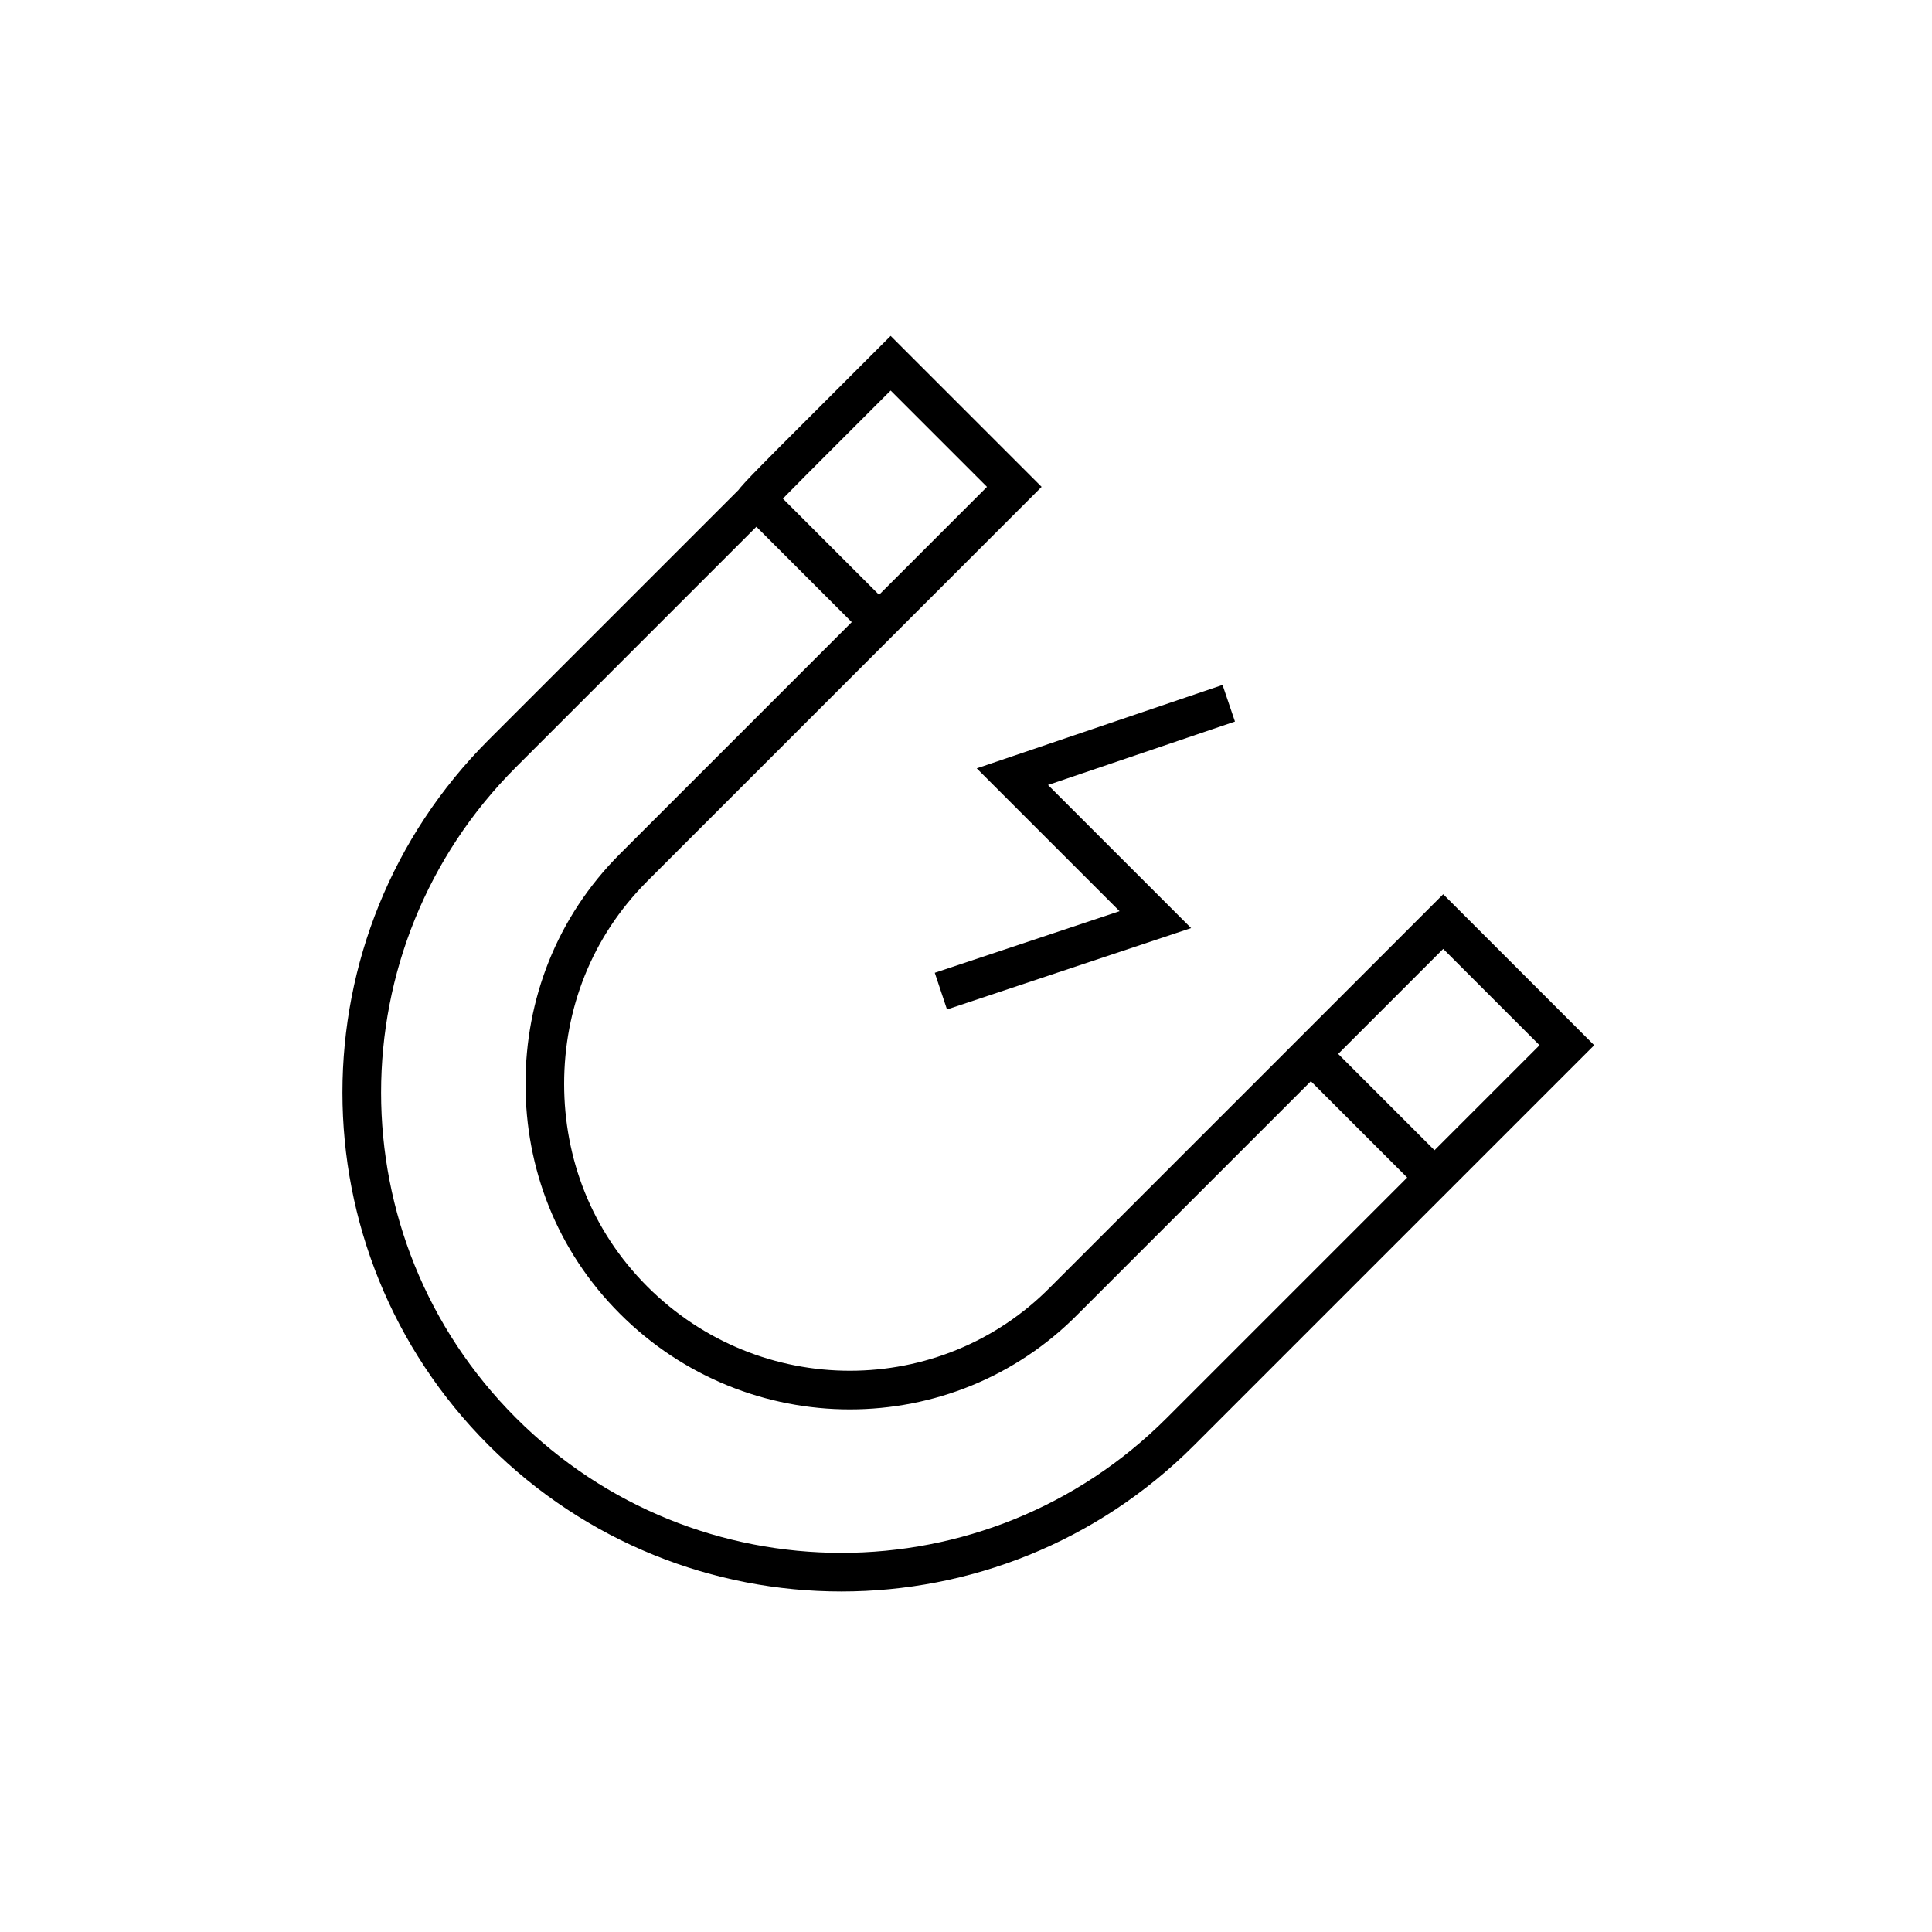 <?xml version="1.0" encoding="utf-8"?>
<!-- Generator: Adobe Illustrator 22.0.0, SVG Export Plug-In . SVG Version: 6.00 Build 0)  -->
<svg version="1.1" id="Layer_1" xmlns="http://www.w3.org/2000/svg" xmlns:xlink="http://www.w3.org/1999/xlink" x="0px" y="0px"
	 viewBox="0 0 100 100" style="enable-background:new 0 0 100 100;" xml:space="preserve">
<style type="text/css">
	.st0{fill:none;stroke:#000000;stroke-width:2;stroke-miterlimit:10;}
	.st1{fill:none;}
	.st2{fill:none;stroke:#000000;stroke-width:2;stroke-linecap:round;stroke-miterlimit:10;stroke-dasharray:7;}
	.st3{fill:none;stroke:#000000;stroke-width:2;stroke-linecap:round;stroke-miterlimit:10;}
	.st4{fill:none;stroke:#000000;stroke-width:2;stroke-linecap:round;stroke-linejoin:round;stroke-miterlimit:10;}
	.st5{fill:none;stroke:#000000;stroke-width:2;stroke-linecap:square;stroke-miterlimit:10;}
	.st6{fill:none;stroke:#000000;stroke-width:2;stroke-miterlimit:10;stroke-dasharray:5.364,5.364;}
</style>
<g>
	<g>
		<path class="st0" d="M42.1,22.8c1.9-1.9,4-4,4-4l6.4,6.4l-7,7L32.8,44.9c-3.1,3.1-4.6,7.1-4.6,11.2s1.5,8.1,4.6,11.2
			c6.2,6.2,16.2,6.2,22.3,0l12.6-12.6l7-7l6.4,6.4l-7,7l-13,13c-9.7,9.7-25.4,9.7-35.1,0s-9.7-25.4,0-35.1l13-13
			C39.1,25.8,40.5,24.4,42.1,22.8z"/>
		<line class="st0" x1="74.2" y1="60.9" x2="67.8" y2="54.5"/>
		<line class="st0" x1="45.5" y1="32.2" x2="39.1" y2="25.8"/>
	</g>
	<polyline class="st0" points="63.6,36.4 52.4,40.2 59.8,47.6 48.7,51.3 	"/>
</g>
</svg>
